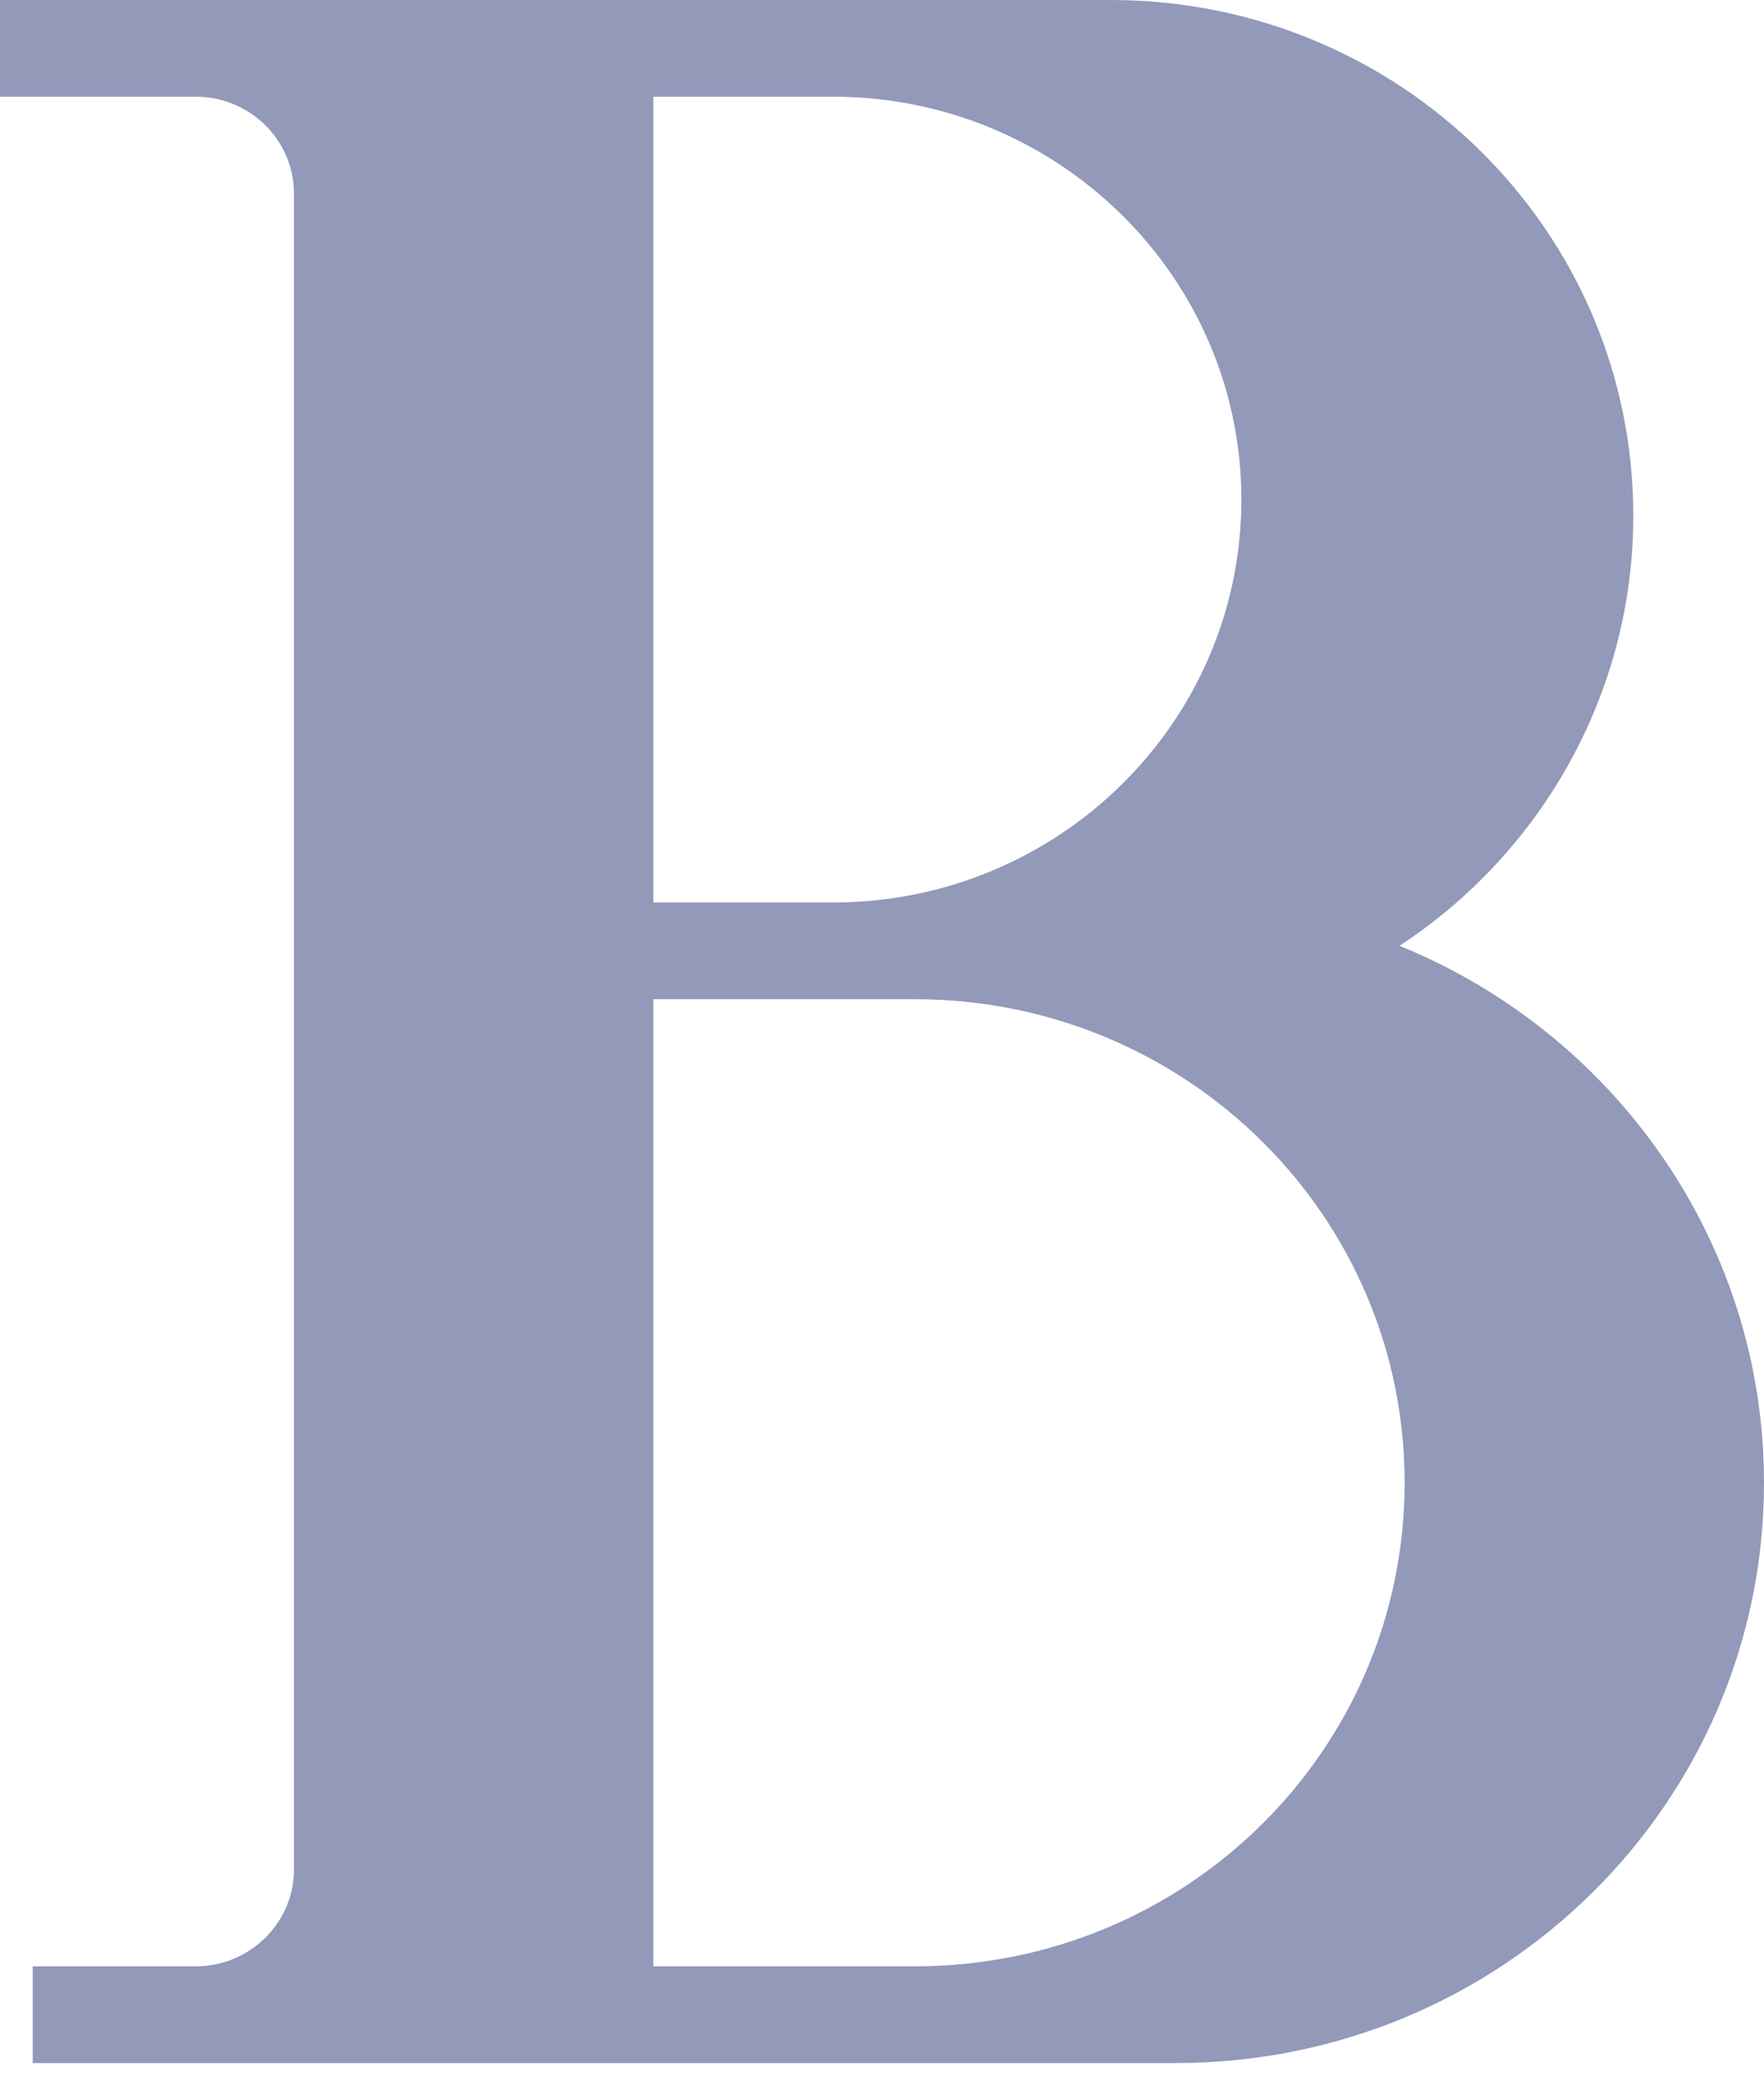 <?xml version="1.0" encoding="UTF-8"?>
<svg width="11px" height="13px" viewBox="0 0 11 13" version="1.1" xmlns="http://www.w3.org/2000/svg" xmlns:xlink="http://www.w3.org/1999/xlink">
    <!-- Generator: Sketch 51.2 (57519) - http://www.bohemiancoding.com/sketch -->
    <title>bold</title>
    <desc>Created with Sketch.</desc>
    <defs></defs>
    <g id="Page-1" stroke="none" stroke-width="1" fill="none" fill-rule="evenodd">
        <g id="attachment" transform="translate(-607, -118)" fill="#9299B9" fill-rule="nonzero">
            <g id="bold" transform="translate(607, 118)">
                <path d="M0,0 L0,0.603 L1.222,0.603 C1.558,0.603 1.833,0.874 1.833,1.206 L1.833,11.659 C1.833,11.99 1.558,12.262 1.222,12.262 L0.204,12.262 L0.204,12.865 L7.333,12.865 C9.36,12.865 11,11.246 11,9.246 C11,7.739 10.062,6.441 8.727,5.898 C9.603,5.325 10.185,4.332 10.185,3.216 C10.185,1.437 8.729,0 6.926,0 L0,0 Z M4.074,0.603 L5.194,0.603 C6.6,0.603 7.741,1.729 7.741,3.116 C7.741,4.503 6.6,5.628 5.194,5.628 L4.074,5.628 L4.074,0.603 Z M4.074,6.231 L5.704,6.231 C7.394,6.231 8.759,7.578 8.759,9.246 C8.759,10.915 7.394,12.262 5.704,12.262 L4.074,12.262 L4.074,6.231 Z" id="Shape"></path>
            </g>
        </g>
    </g>
</svg>